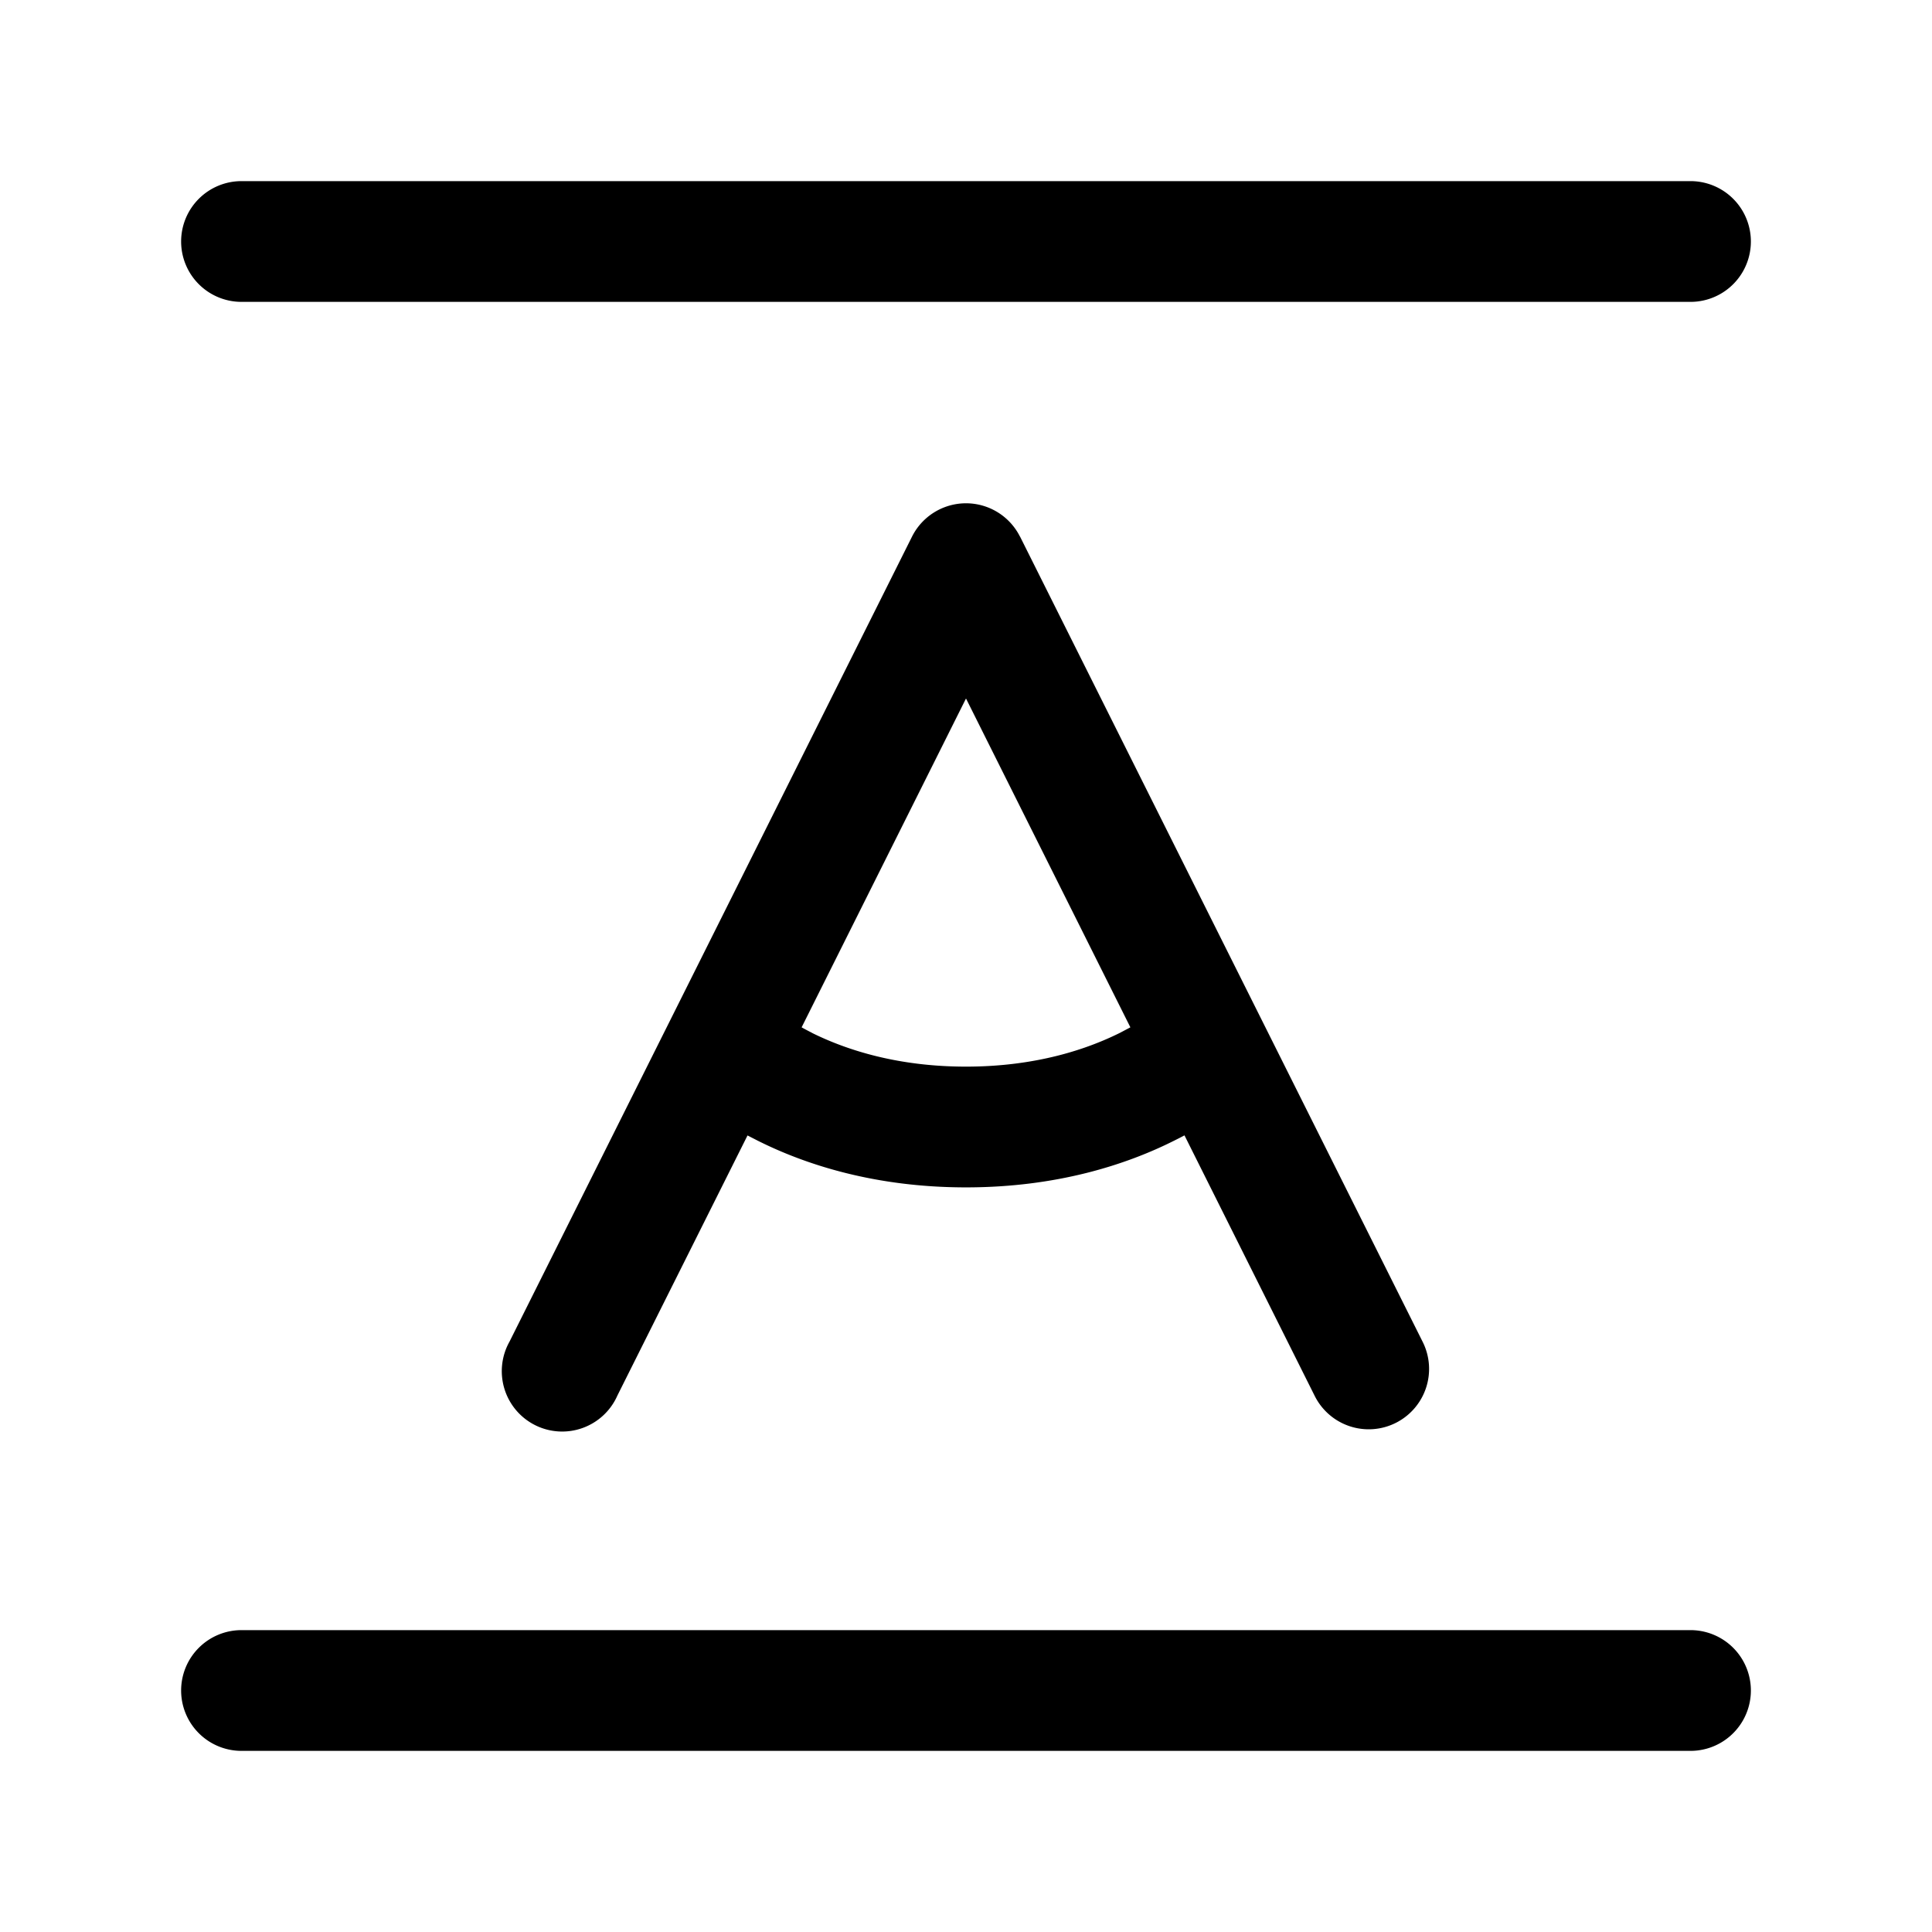 <svg xmlns="http://www.w3.org/2000/svg" width="24" height="24" fill="currentColor" viewBox="0 0 24 24">
  <path fill-rule="evenodd" d="M2.25 3A.75.75 0 013 2.25h18a.75.75 0 010 1.5H3A.75.75 0 012.25 3zm0 18a.75.75 0 01.75-.75h18a.75.75 0 010 1.5H3a.75.75 0 01-.75-.75zM12.67 6.665a.75.75 0 00-1.34 0l-3 6-2 4a.75.75 0 101.34.67l1.616-3.23.129.066c.591.296 1.455.579 2.585.579s1.994-.283 2.585-.58a4.45 4.45 0 00.129-.066l1.615 3.231a.75.75 0 101.342-.67l-2-4-3-6zm-2.585 6.164a3.326 3.326 0 01-.127-.067L12 8.677l2.042 4.085-.127.067c-.409.204-1.045.421-1.915.421-.87 0-1.506-.217-1.915-.42z"/>
</svg>
